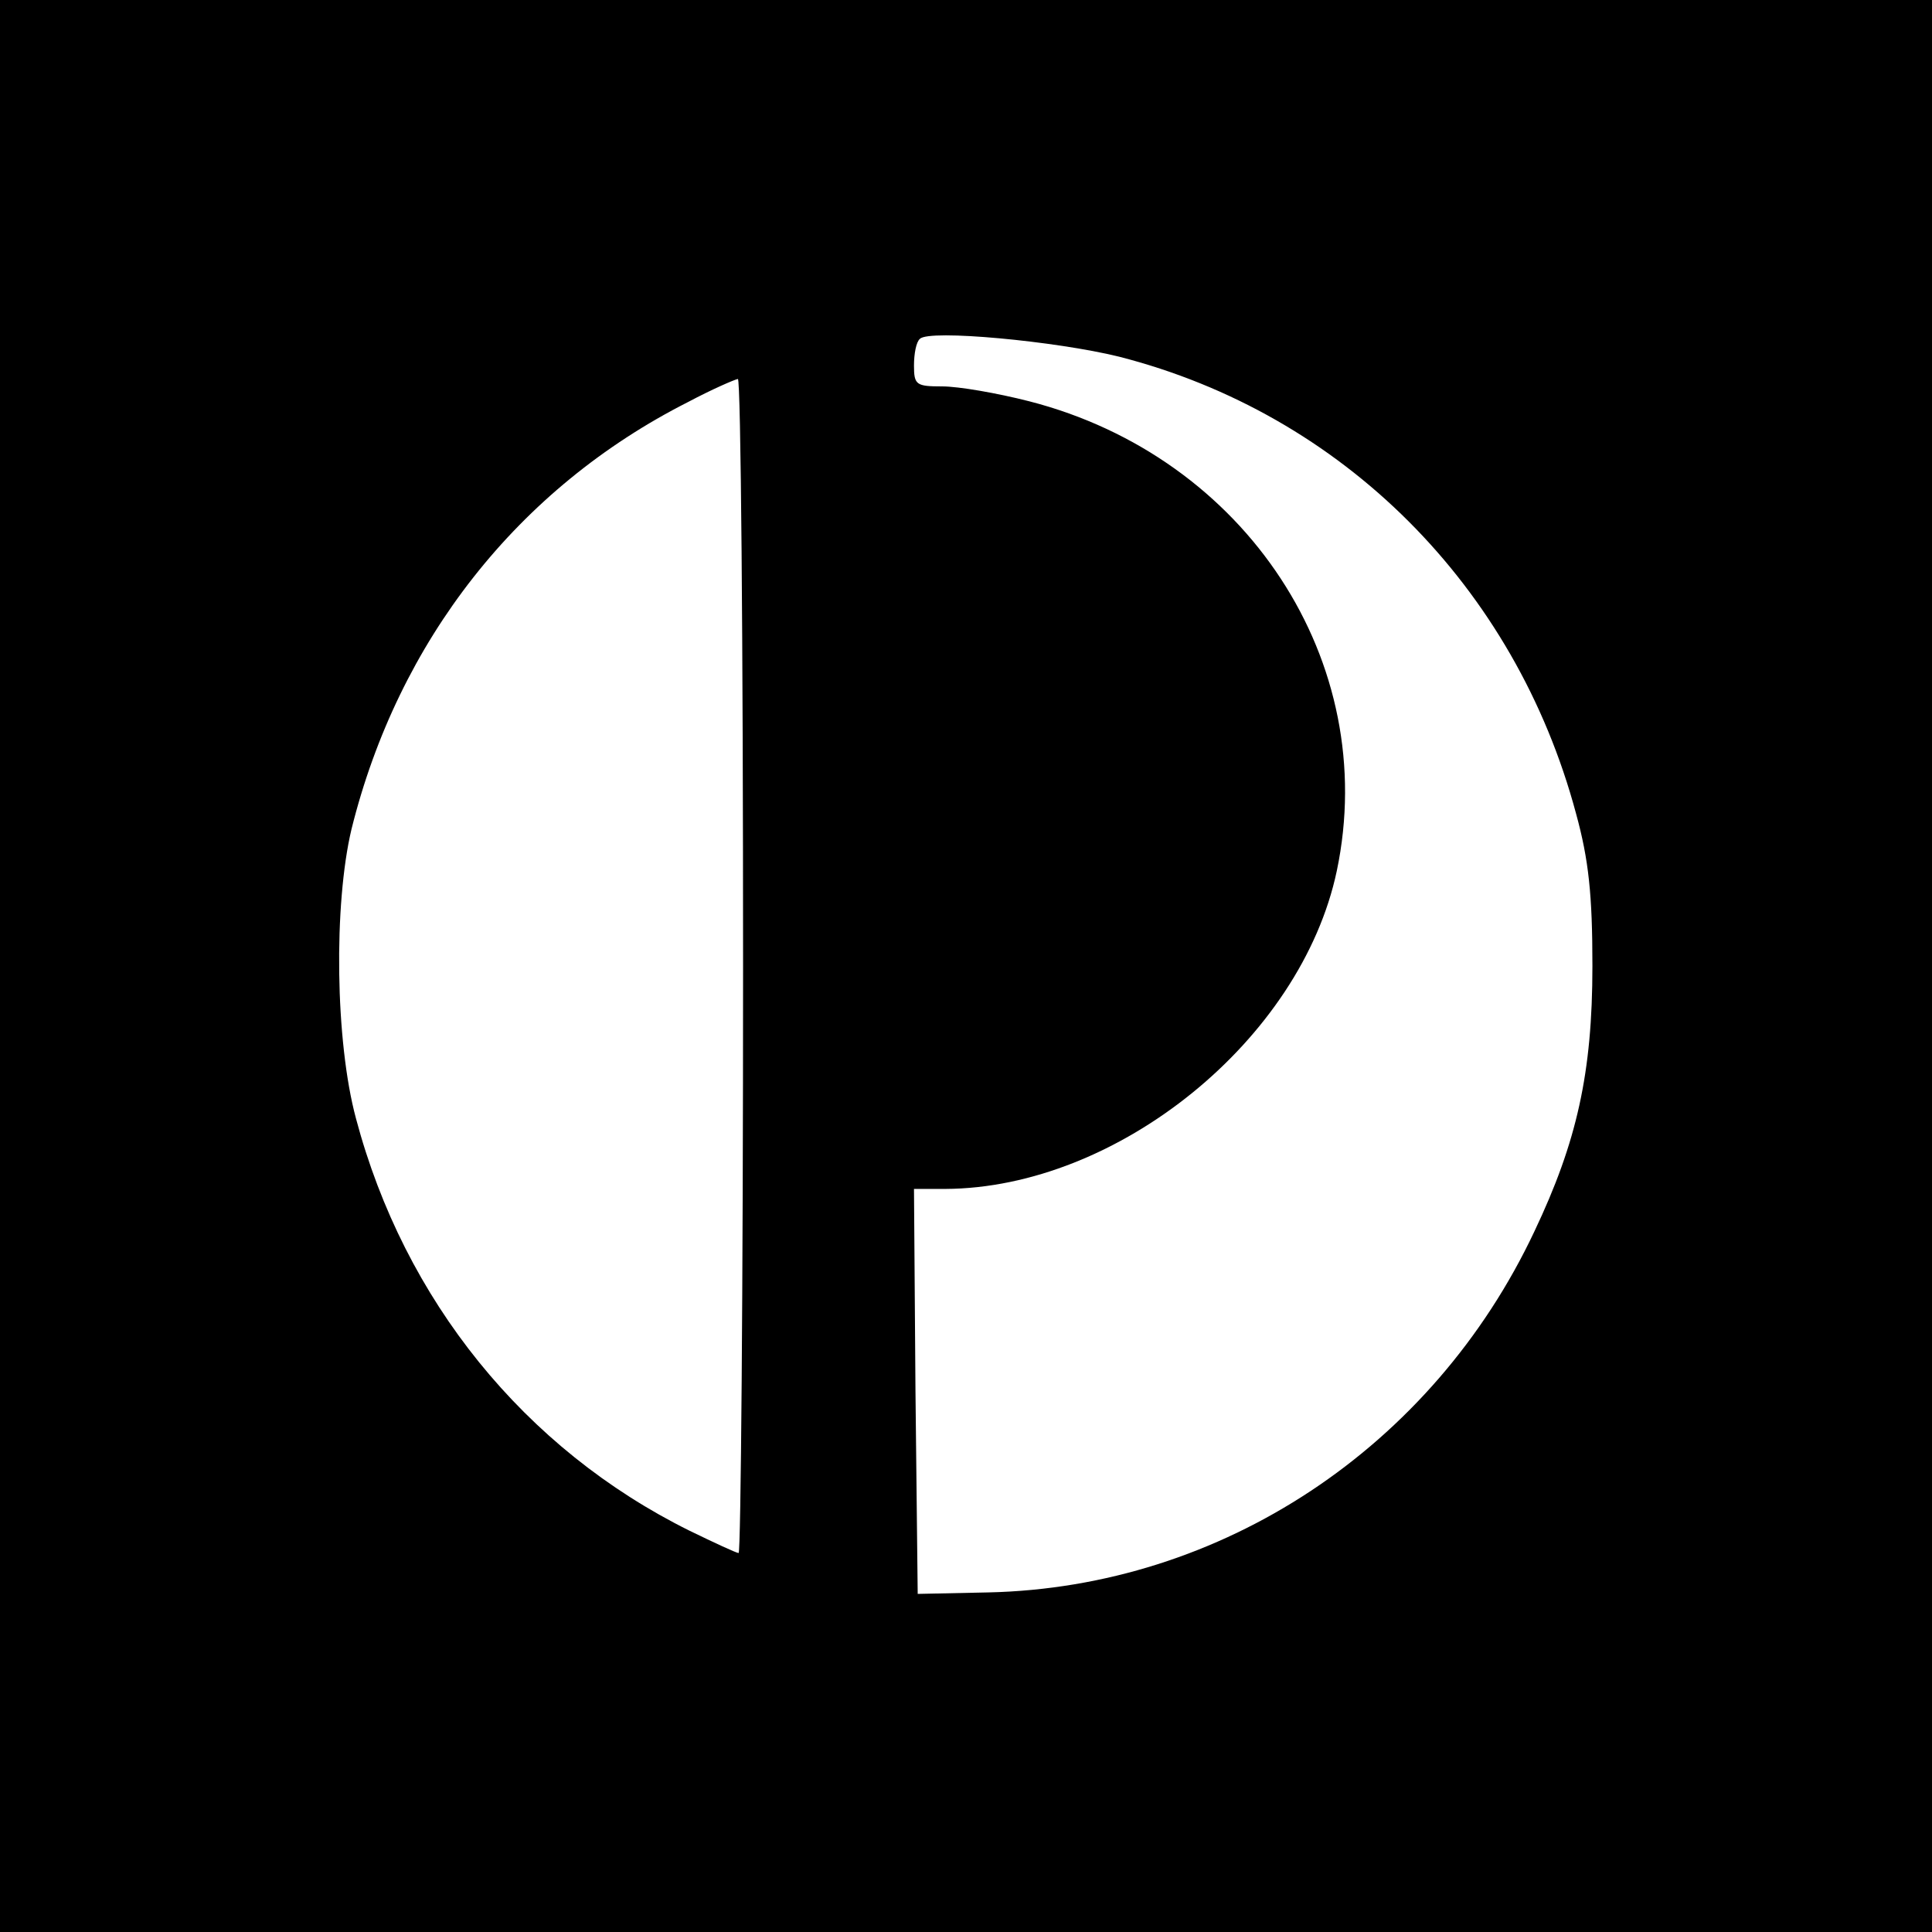 <?xml version="1.0" standalone="no"?>
<!DOCTYPE svg PUBLIC "-//W3C//DTD SVG 20010904//EN"
 "http://www.w3.org/TR/2001/REC-SVG-20010904/DTD/svg10.dtd">
<svg version="1.0" xmlns="http://www.w3.org/2000/svg"
 width="260pt" height="260pt" viewBox="0 0 260 260"
 preserveAspectRatio="xMidYMid meet">
<g transform="translate(0,260) scale(0.1,-0.1)"
fill="#000000" stroke="none">
<path d="M0 1300 l0 -1300 1300 0 1300 0 0 1300 0 1300 -1300 0 -1300 0 0
-1300z m1506 820 c301 -77 533 -309 615 -615 17 -62 22 -109 22 -205 0 -144
-21 -237 -78 -357 -137 -291 -421 -479 -735 -486 l-95 -2 -3 273 -2 272 42 0
c232 1 479 201 527 428 59 281 -122 557 -414 632 -43 11 -95 20 -117 20 -35 0
-38 2 -38 28 0 16 3 32 8 36 12 13 183 -3 268 -24z m-506 -820 c0 -434 -3
-790 -6 -790 -3 0 -33 14 -66 30 -222 110 -384 310 -449 555 -28 104 -30 288
-6 389 63 254 224 459 453 575 32 17 62 30 67 31 4 0 7 -355 7 -790z"/>
</g>
</svg>
